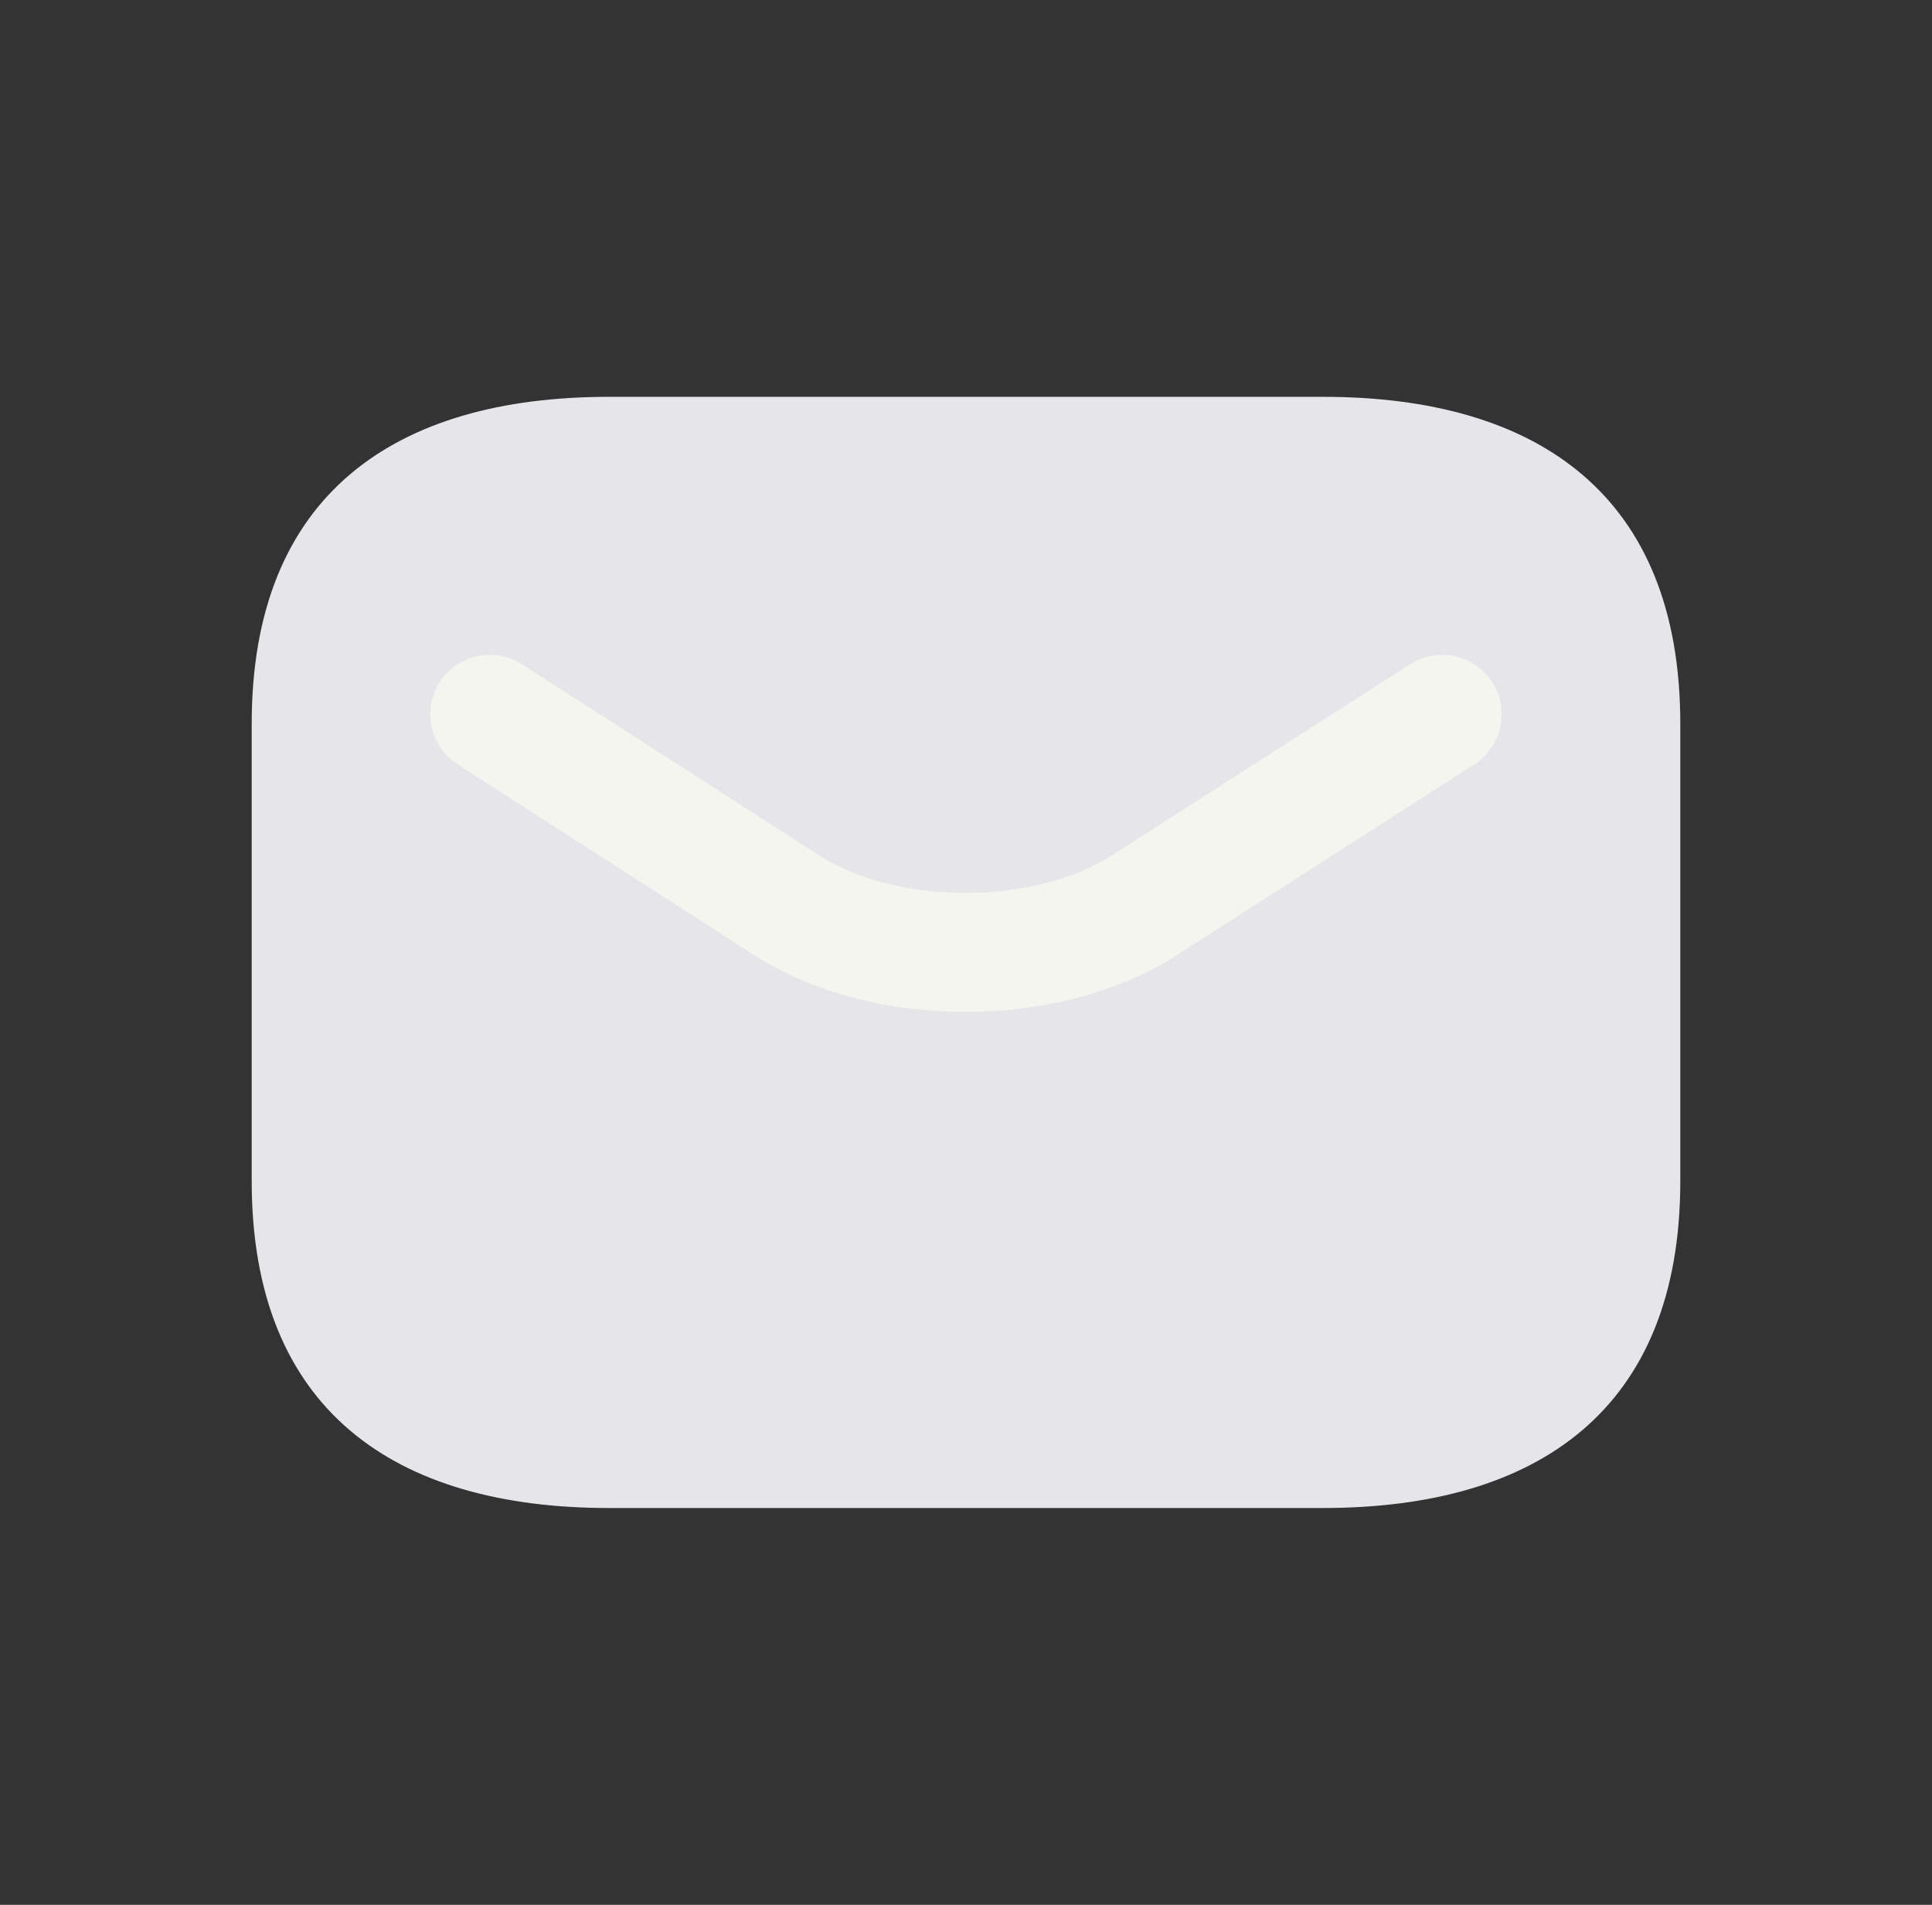 <svg width="71" height="70" viewBox="0 0 71 70" fill="none" xmlns="http://www.w3.org/2000/svg">
<rect x="0" y="0" width="71" height="70" fill="#333333" stroke="none"/>
<path d="M48.625 55.417H22.375C14.5 55.417 9.25 51.814 9.25 43.407V26.593C9.25 18.186 14.5 14.583 22.375 14.583H48.625C56.5 14.583 61.75 18.186 61.75 26.593V43.407C61.75 51.814 56.5 55.417 48.625 55.417Z" fill="#E5E5EA"/>
<path d="M53 26.25L42.045 33.273C38.44 35.576 32.525 35.576 28.92 33.273L18 26.25" stroke="#F4F5EF" stroke-width="4.375" stroke-miterlimit="10" stroke-linecap="round" stroke-linejoin="round"/>
</svg>
